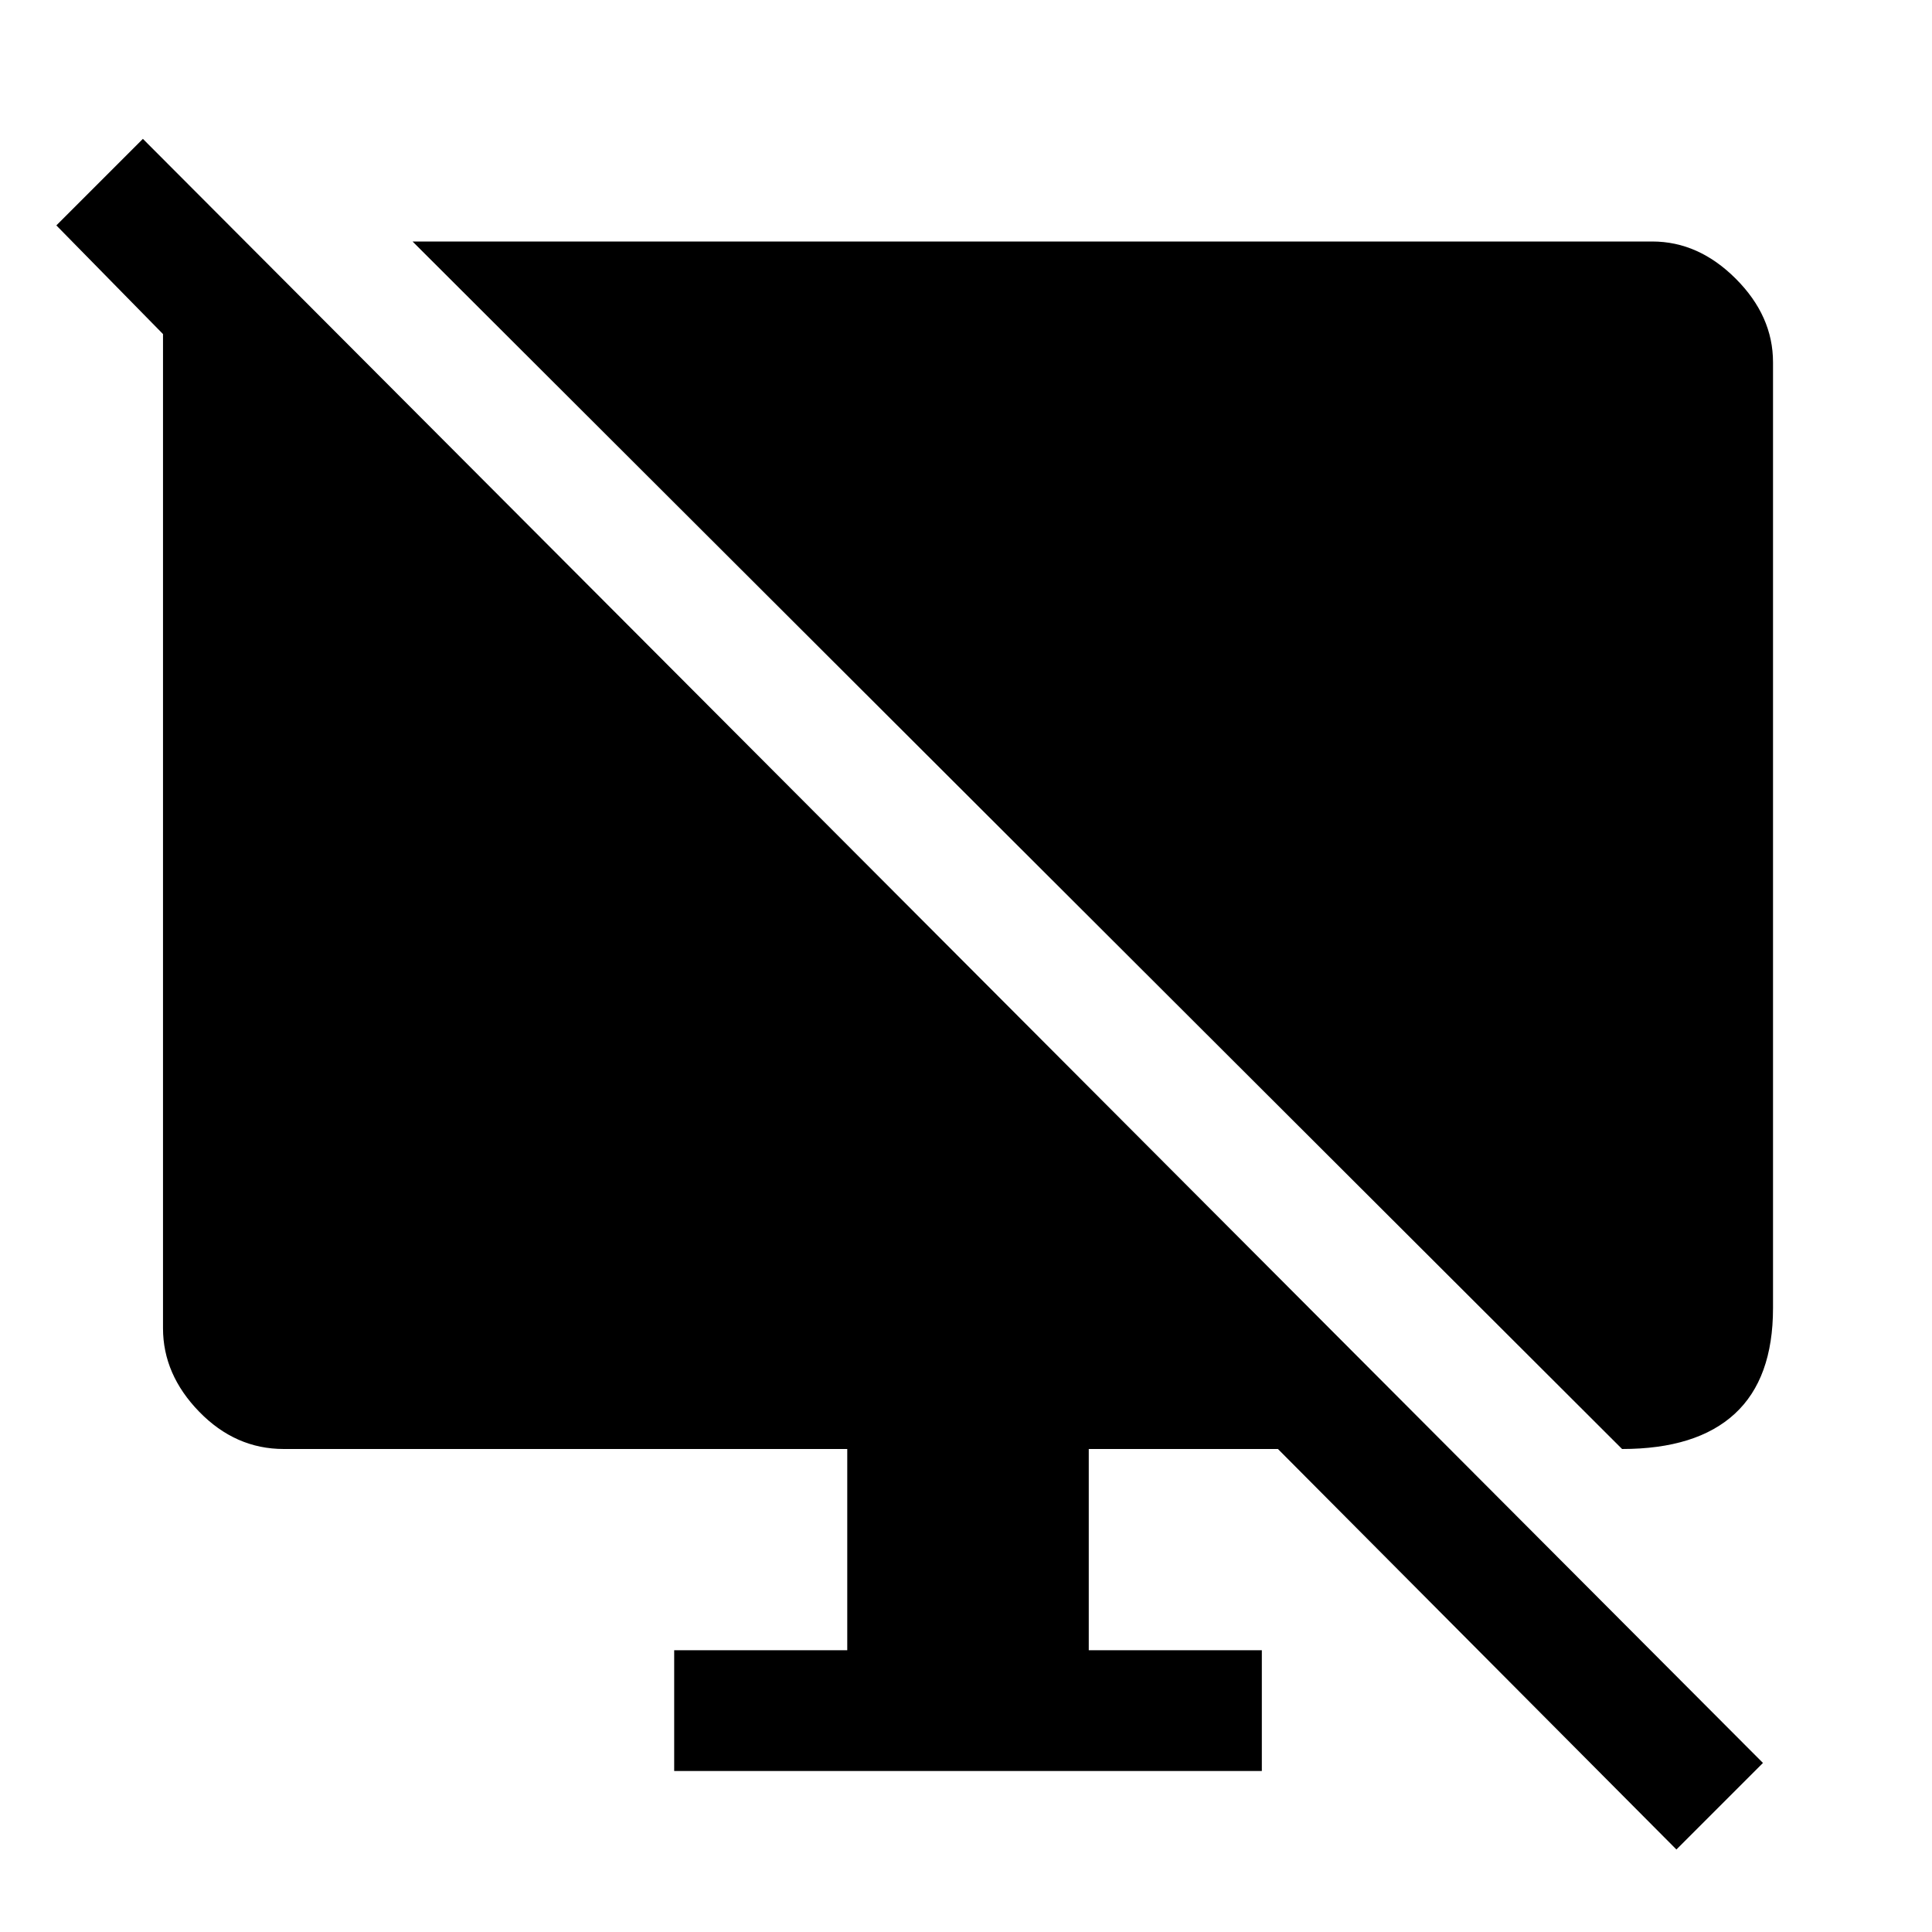 <svg xmlns="http://www.w3.org/2000/svg" width="48" height="48"><path d="M40.3 36 10.25 6h30.8q1.15 0 2.075.925.925.925.925 2.075v23.5q0 1.75-.95 2.625T40.3 36zm1.35 9.95L31.75 36h-4.7v5h4.3v3h-14.6v-3h4.3v-5h-14q-1.2 0-2.1-.925-.9-.925-.9-2.075V8.3L1.4 5.6l2.15-2.15L43.8 43.8z"/></svg>